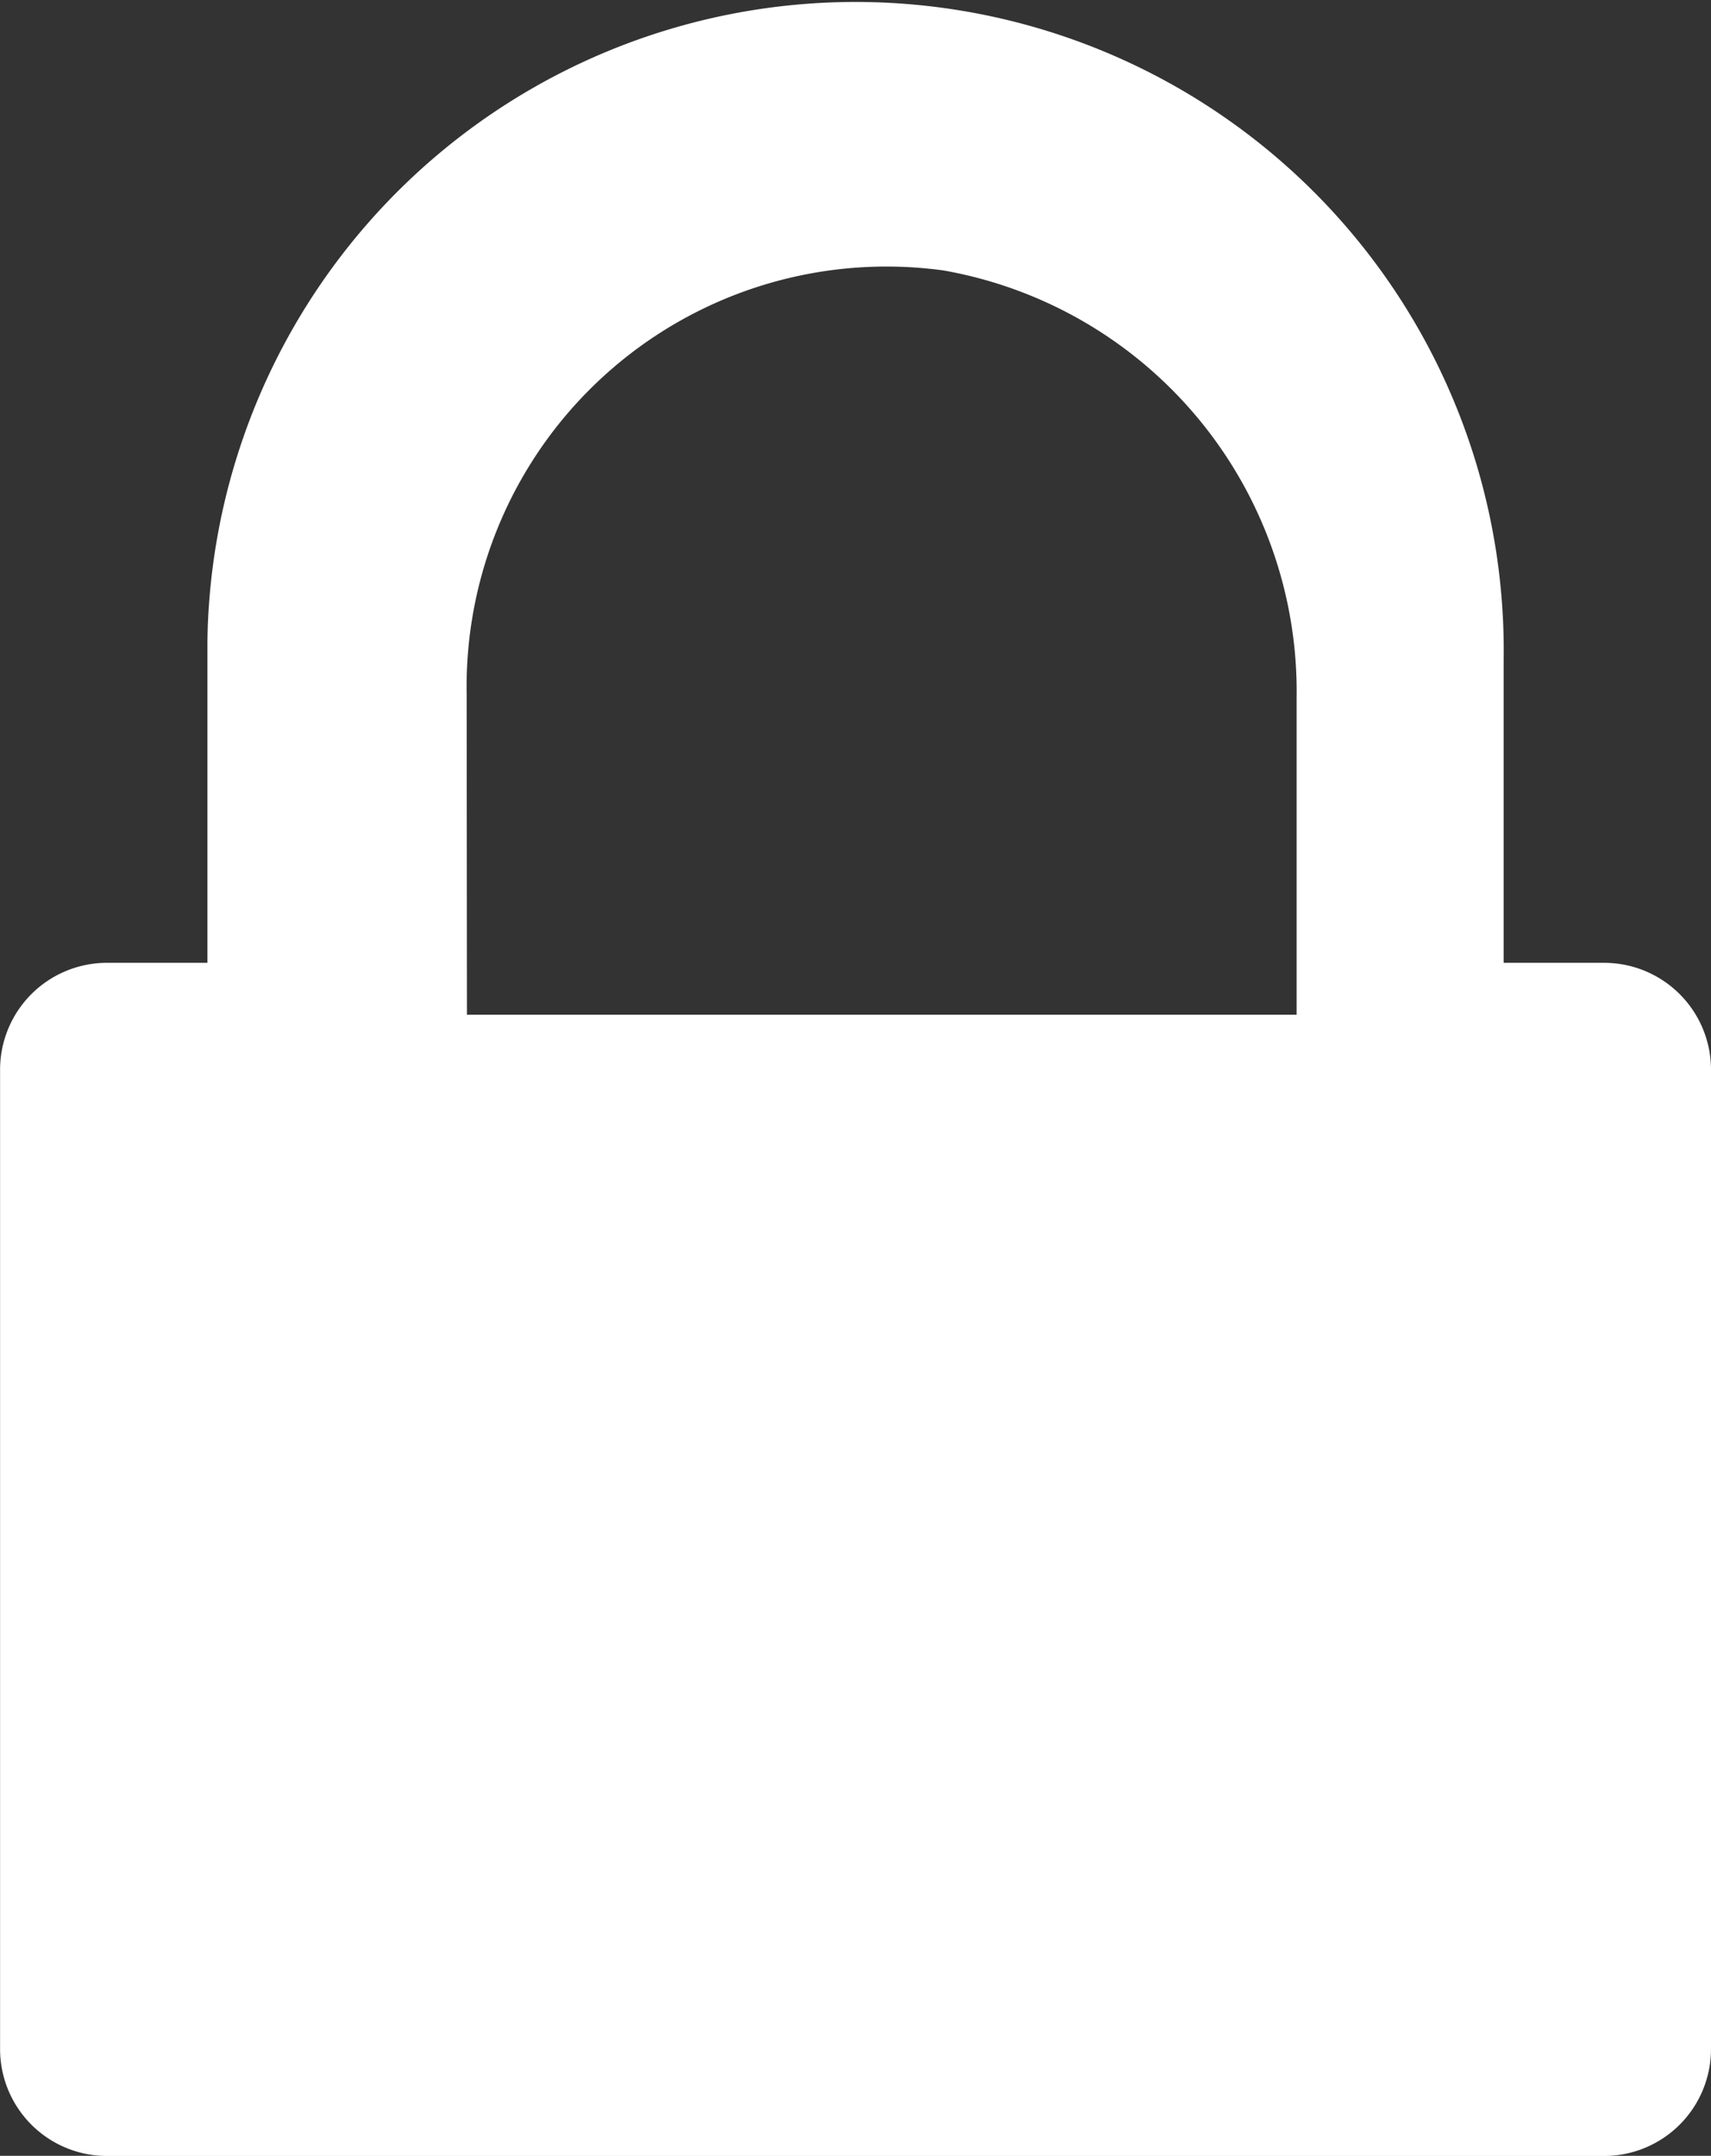 <svg xmlns="http://www.w3.org/2000/svg" width="23.692" height="29.84" viewBox="0 0 23.692 29.84"><rect x="0" y="0" width="23.692" height="29.84" fill="#333333" stroke="none"/><defs><style>.a{fill:#fff;}</style></defs><path class="a" d="M4887.212,576.765h-1.391v-4.207a8.975,8.975,0,1,0-17.949-.235v4.442h-1.391a1.48,1.48,0,0,0-1.48,1.48V591.8a1.48,1.48,0,0,0,1.48,1.48h20.731a1.48,1.48,0,0,0,1.48-1.48V578.245A1.48,1.48,0,0,0,4887.212,576.765Zm-15.75-3.724a5.814,5.814,0,0,1,6.6-5.86,5.918,5.918,0,0,1,4.892,5.92v4.382h-11.488Z" transform="translate(-4865 -563.438)"/></svg>